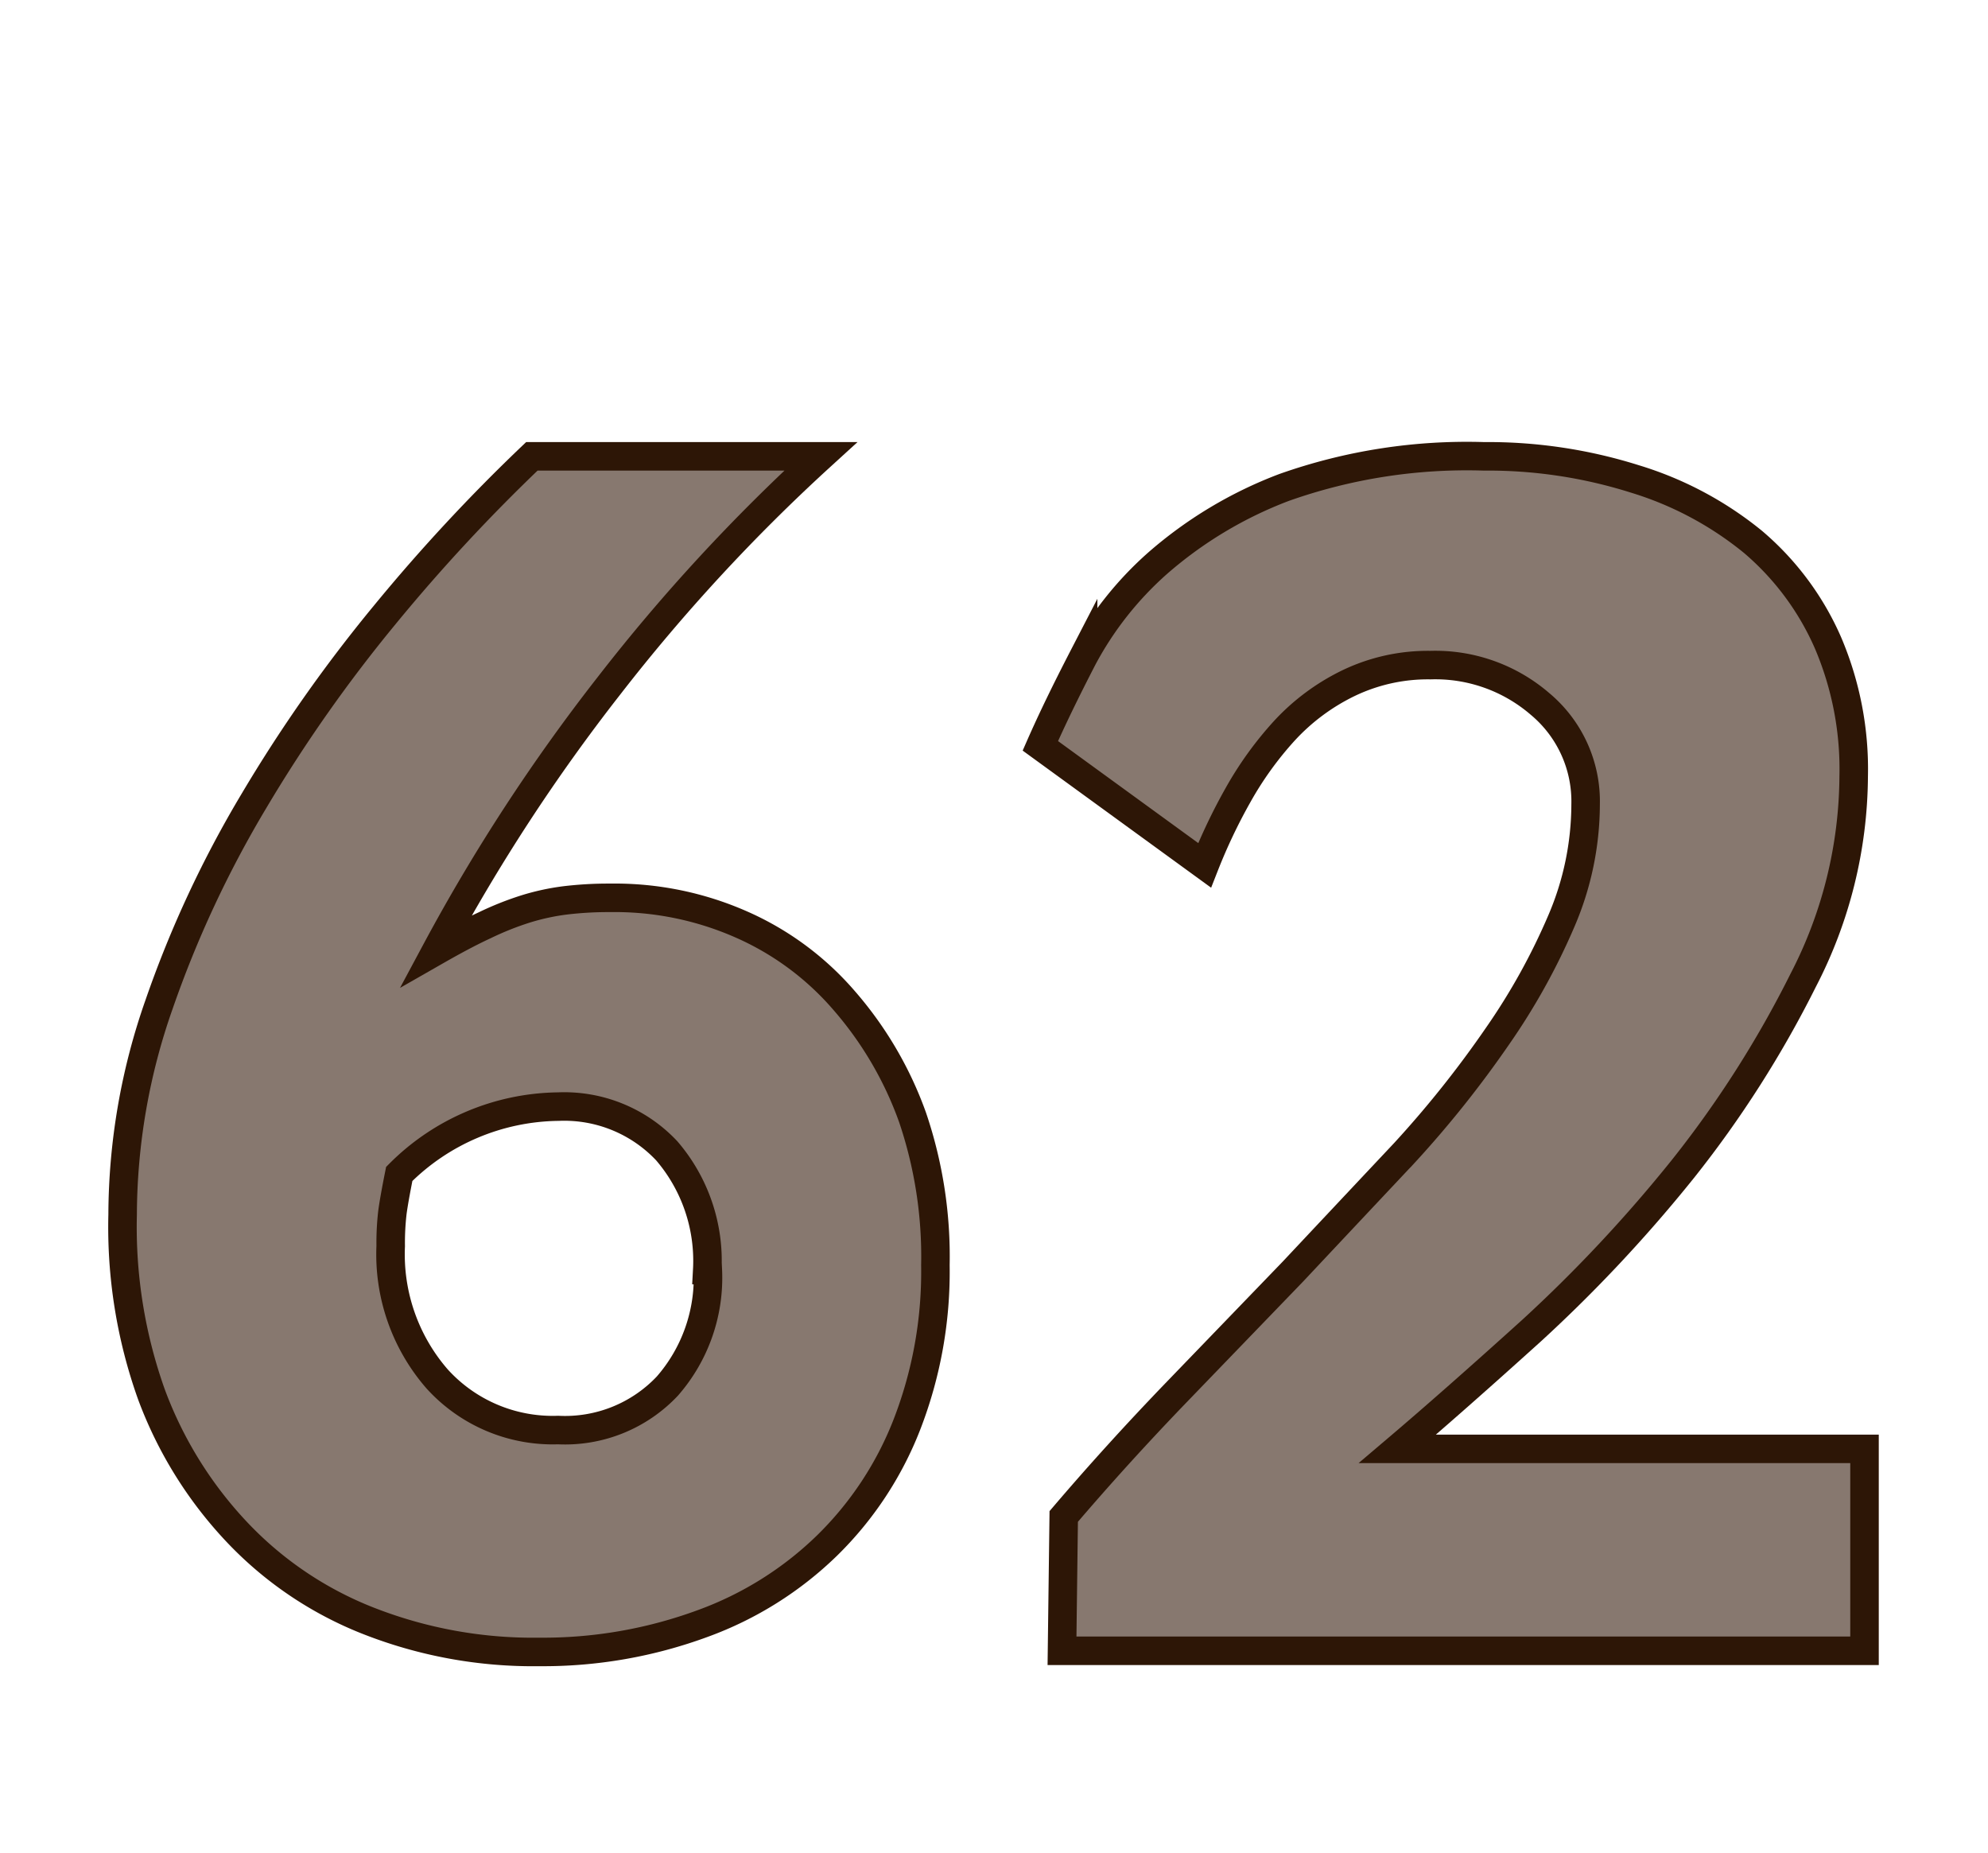 <svg id="Layer_1" data-name="Layer 1" xmlns="http://www.w3.org/2000/svg" viewBox="0 0 69.71 64.98"><defs><style>.cls-1{fill:#87786f;stroke:#2d1606;stroke-miterlimit:10;}</style></defs><path class="cls-1" d="M32.8,44.36a14.81,14.81,0,0,1-1,5.59A12.05,12.05,0,0,1,29,54.19a12.25,12.25,0,0,1-4.35,2.73,16.17,16.17,0,0,1-5.73,1,15.81,15.81,0,0,1-6-1.09,12.74,12.74,0,0,1-4.61-3.11,14.22,14.22,0,0,1-3-4.83A17.45,17.45,0,0,1,4.3,42.59a22.39,22.39,0,0,1,1.28-7.38A38.27,38.27,0,0,1,8.9,28.09a51.82,51.82,0,0,1,4.59-6.53A62.24,62.24,0,0,1,18.65,16H28.78a63.92,63.92,0,0,0-7.43,8.05,64.79,64.79,0,0,0-6.06,9.29c.63-.36,1.19-.66,1.71-.9a10.62,10.62,0,0,1,1.43-.57,8.08,8.08,0,0,1,1.38-.3,12.77,12.77,0,0,1,1.59-.09,11,11,0,0,1,4.61.94,10.15,10.15,0,0,1,3.59,2.66A12.79,12.79,0,0,1,32,39.18,15.17,15.17,0,0,1,32.8,44.36Zm-8,.17a5.92,5.92,0,0,0-1.42-4.18,4.93,4.93,0,0,0-3.8-1.55A8,8,0,0,0,14,41.16q-.18.9-.24,1.35a9.26,9.26,0,0,0-.06,1.18,6.65,6.65,0,0,0,1.63,4.66,5.47,5.47,0,0,0,4.24,1.79A4.93,4.93,0,0,0,23.4,48.6,5.77,5.77,0,0,0,24.82,44.53Z"/><path class="cls-1" d="M37.24,57.88l.06-4.71q1.86-2.18,3.93-4.33l4.11-4.26q2-2.13,3.9-4.15a37.14,37.14,0,0,0,3.27-4.1,22.63,22.63,0,0,0,2.25-4.06,10.4,10.4,0,0,0,.84-4.06A4.45,4.45,0,0,0,54,24.68a5.62,5.62,0,0,0-3.84-1.36,6.42,6.42,0,0,0-2.91.65,7.51,7.51,0,0,0-2.22,1.66,12.15,12.15,0,0,0-1.62,2.25,19.58,19.58,0,0,0-1.17,2.46l-5.76-4.19c.4-.91.9-1.94,1.5-3.1a11.92,11.92,0,0,1,2.61-3.3,14.57,14.57,0,0,1,4.44-2.66,19.2,19.2,0,0,1,7-1.09,17.11,17.11,0,0,1,5.29.79A12.12,12.12,0,0,1,61.47,19a9.77,9.77,0,0,1,2.63,3.54A11.29,11.29,0,0,1,65,27.23a15.7,15.7,0,0,1-1.77,7.14A37.59,37.59,0,0,1,59,41a51,51,0,0,1-5.28,5.64Q50.92,49.17,49,50.8H65.38v7.08Z"/></svg>